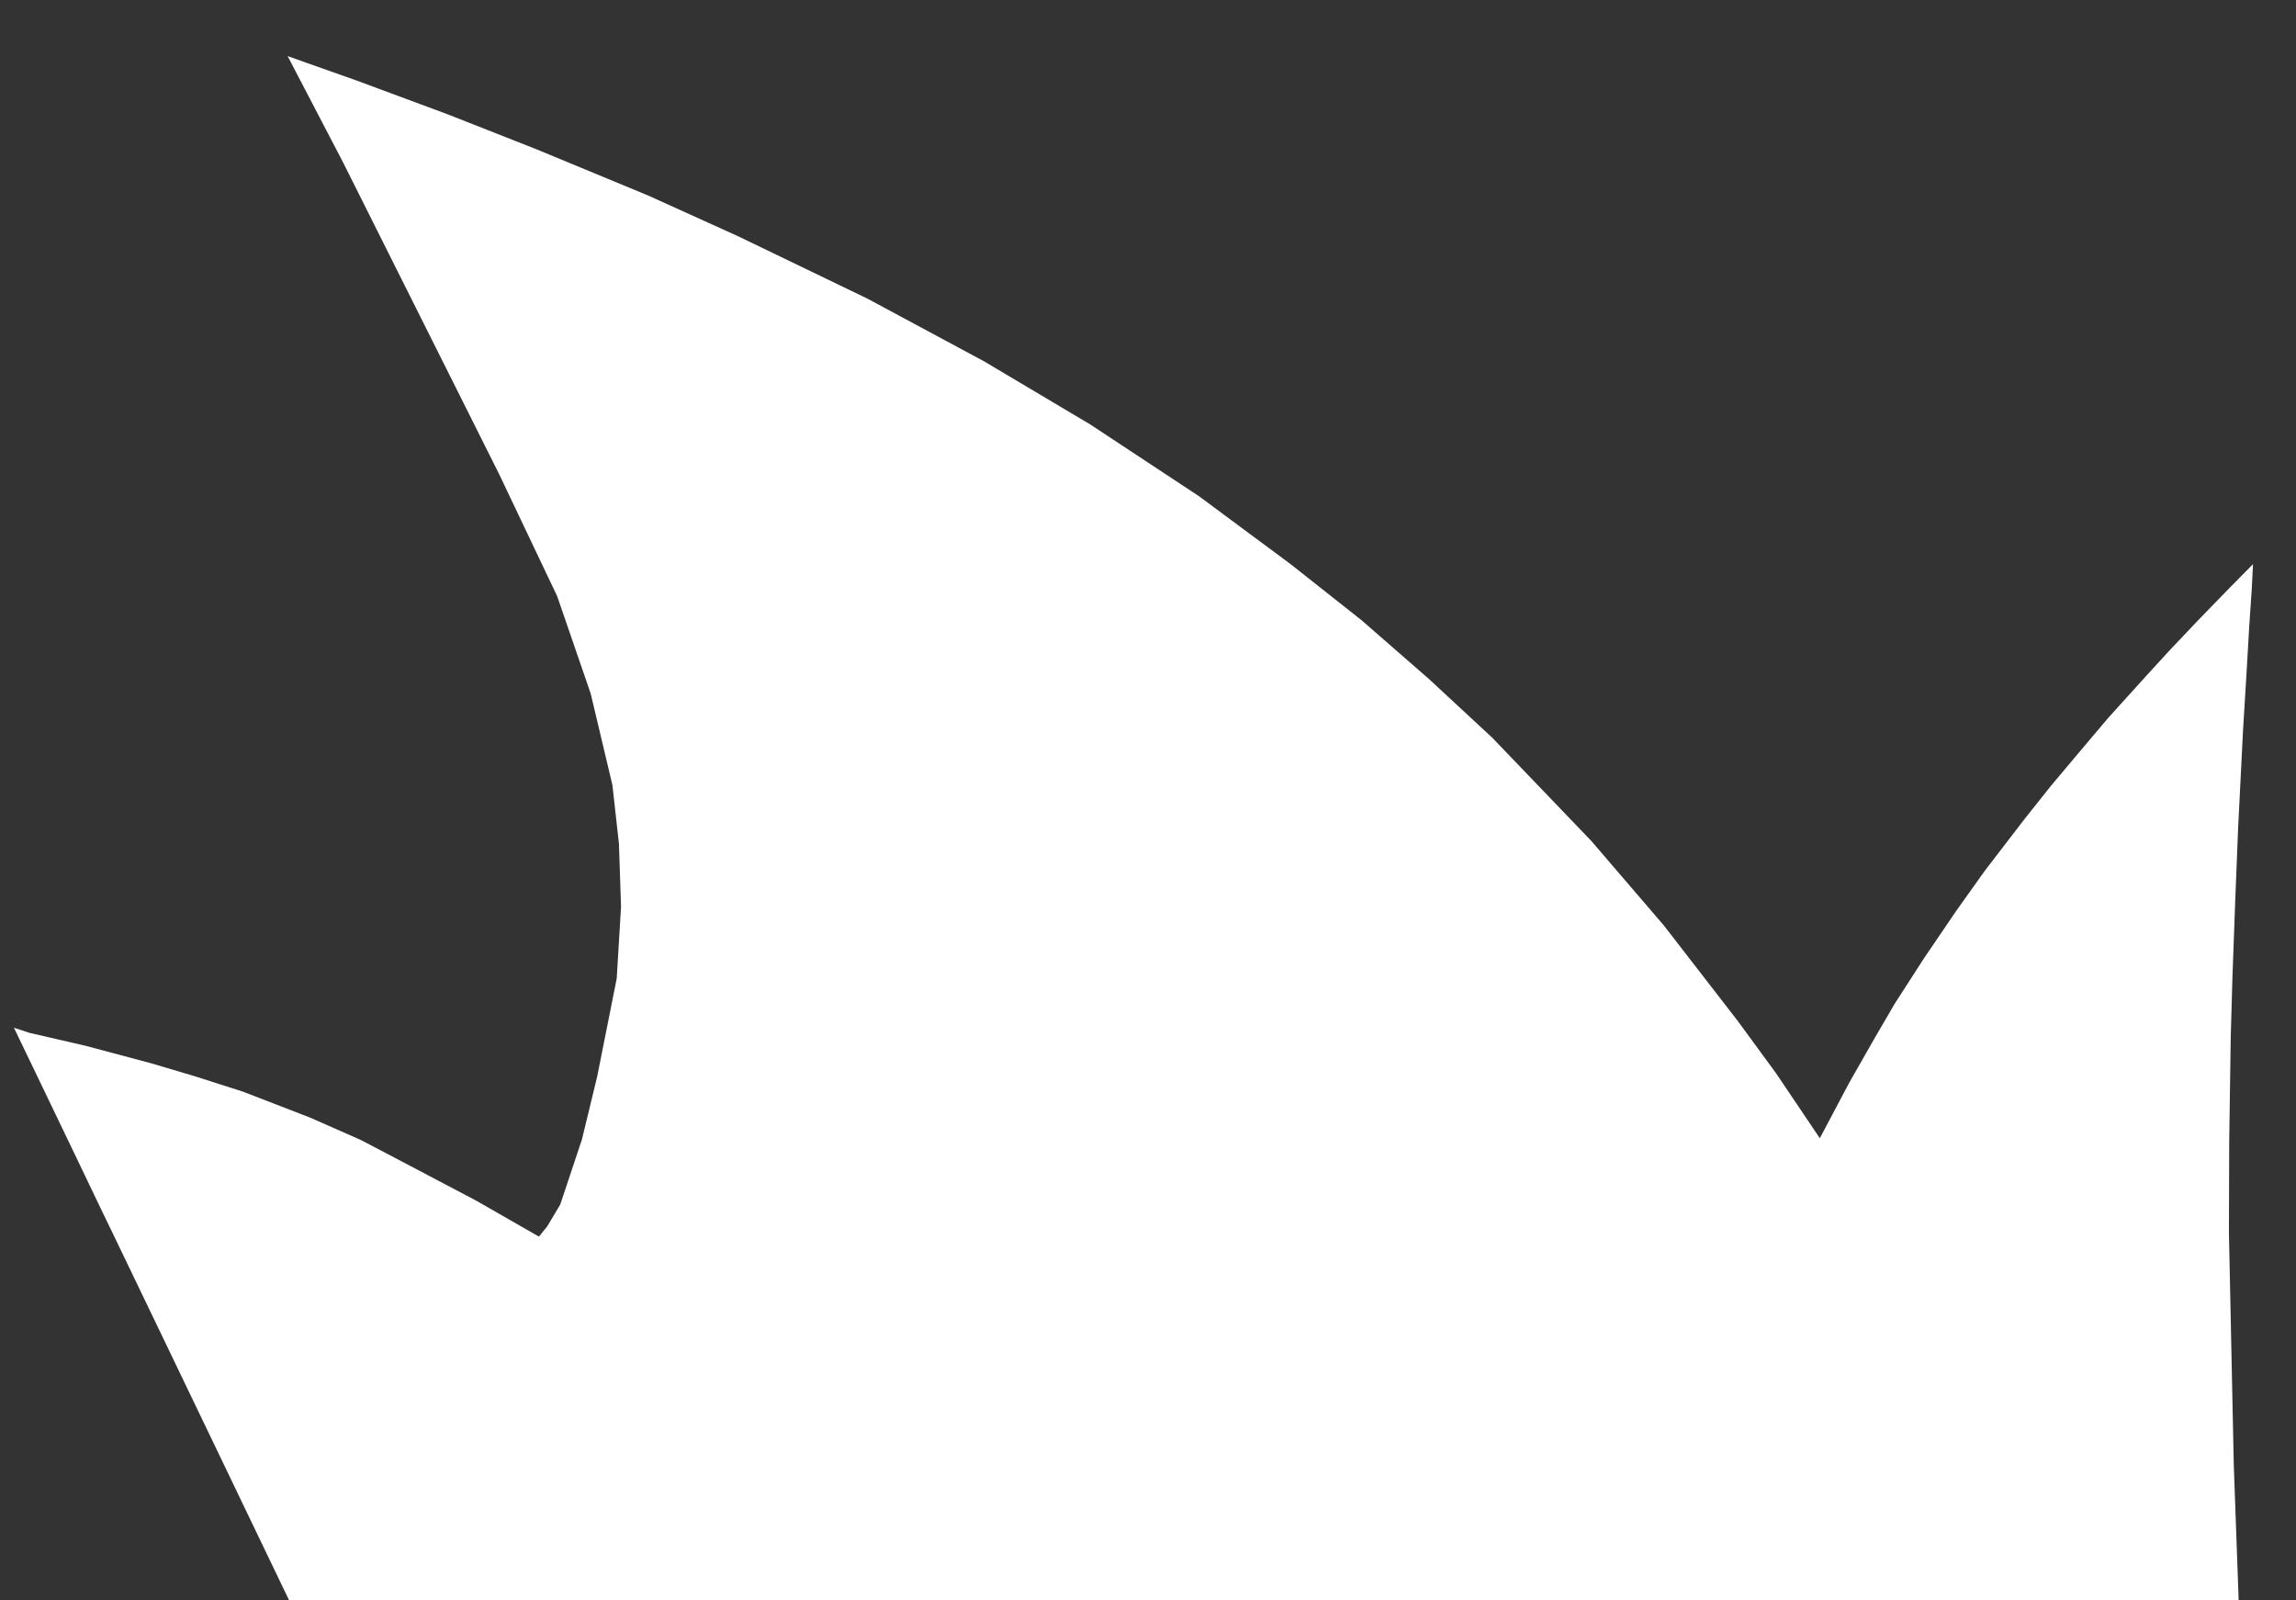 <?xml version="1.0" encoding="utf-8"?>
<!-- Generator: Adobe Illustrator 16.0.0, SVG Export Plug-In . SVG Version: 6.00 Build 0)  -->
<!DOCTYPE svg PUBLIC "-//W3C//DTD SVG 1.1//EN" "http://www.w3.org/Graphics/SVG/1.1/DTD/svg11.dtd">
<svg version="1.1" id="Layer_1" xmlns="http://www.w3.org/2000/svg" xmlns:xlink="http://www.w3.org/1999/xlink" x="0px" y="0px"
	 width="16.5px" height="11.5px" viewBox="0 0 16.5 11.5" enable-background="new 0 0 16.5 11.5" xml:space="preserve">
<rect x="0" y="0" width="16.5" height="11.5" fill="#333333" stroke="none"/>
<polygon fill="#FFFFFF" points="2.078,11.5 16.088,11.5 16.053,10.531 16.018,8.859 16.02,8.203 16.031,7.453 16.043,7.031 
	16.064,6.454 16.084,5.951 16.119,5.254 16.145,4.828 16.164,4.5 16.182,4.234 16.191,4.054 16.025,4.222 15.791,4.463 
	15.592,4.673 15.426,4.854 15.152,5.157 14.959,5.385 14.738,5.648 14.551,5.883 14.266,6.254 14.057,6.547 13.826,6.887 
	13.617,7.211 13.473,7.458 13.291,7.777 13.168,8.009 13.078,8.179 12.764,7.713 12.488,7.336 11.957,6.65 11.436,6.043 
	10.725,5.302 10.27,4.88 9.785,4.457 9.275,4.054 8.617,3.566 7.835,3.05 7.073,2.597 6.234,2.146 5.303,1.697 4.658,1.405 
	3.856,1.073 3.216,0.821 2.558,0.577 2.199,0.45 2.067,0.403 2.296,0.842 2.467,1.17 3.587,3.407 4.004,4.284 4.245,4.984 
	4.401,5.641 4.448,6.063 4.463,6.516 4.432,7.031 4.292,7.734 4.182,8.188 4.026,8.656 3.932,8.813 3.873,8.886 3.423,8.628 
	2.916,8.361 2.594,8.192 2.229,8.031 1.745,7.844 1.401,7.734 1.088,7.641 0.62,7.516 0.213,7.422 0.1,7.385 0.294,7.788 
	0.551,8.323 0.708,8.651 0.851,8.947 1.19,9.652 1.363,10.012 1.599,10.503 1.741,10.799 1.953,11.24 "/>
</svg>
